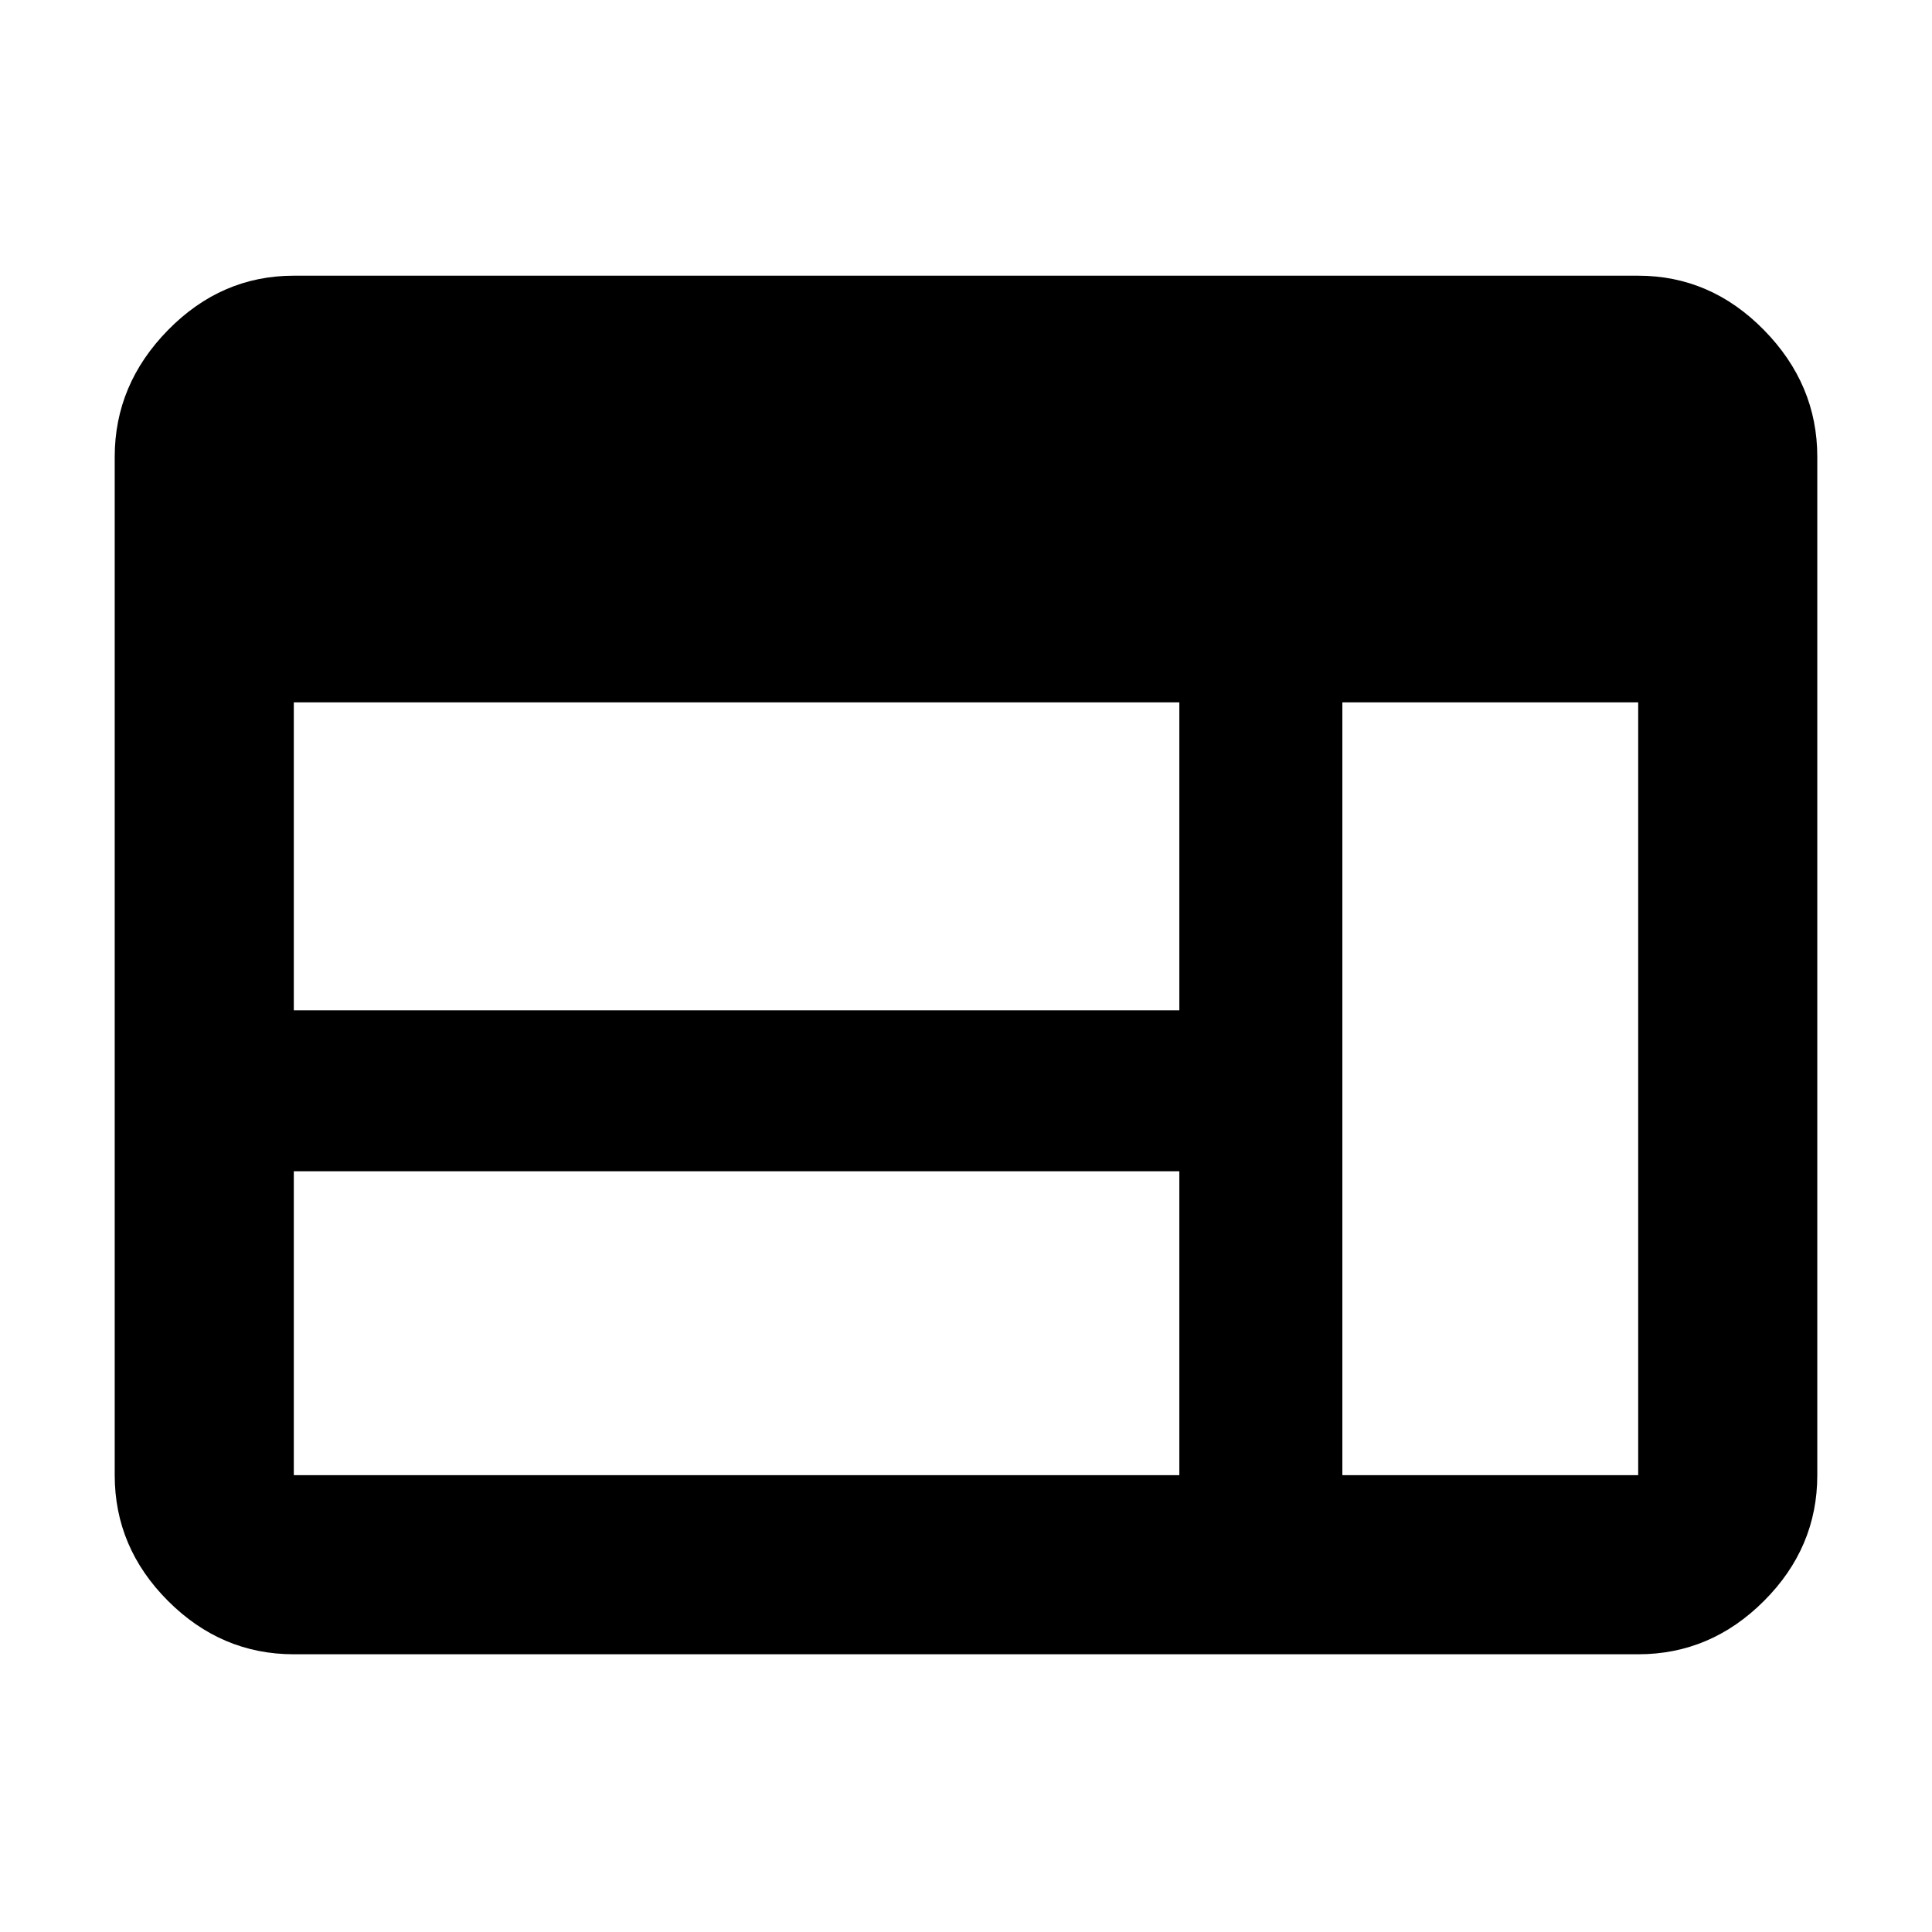 <svg xmlns="http://www.w3.org/2000/svg" height="40" width="40"><path d="M6.083 34.25Q4.583 34.25 3.479 33.146Q2.375 32.042 2.375 30.542V9.458Q2.375 7.958 3.479 6.833Q4.583 5.708 6.083 5.708H33.917Q35.417 5.708 36.521 6.833Q37.625 7.958 37.625 9.458V30.542Q37.625 32.042 36.521 33.146Q35.417 34.25 33.917 34.25ZM6.083 20.917H24.417V14.542H6.083ZM24.417 30.542V24.25H6.083V30.542Q6.083 30.542 6.083 30.542Q6.083 30.542 6.083 30.542ZM27.792 30.542H33.917Q33.917 30.542 33.917 30.542Q33.917 30.542 33.917 30.542V14.542H27.792Z"/></svg>